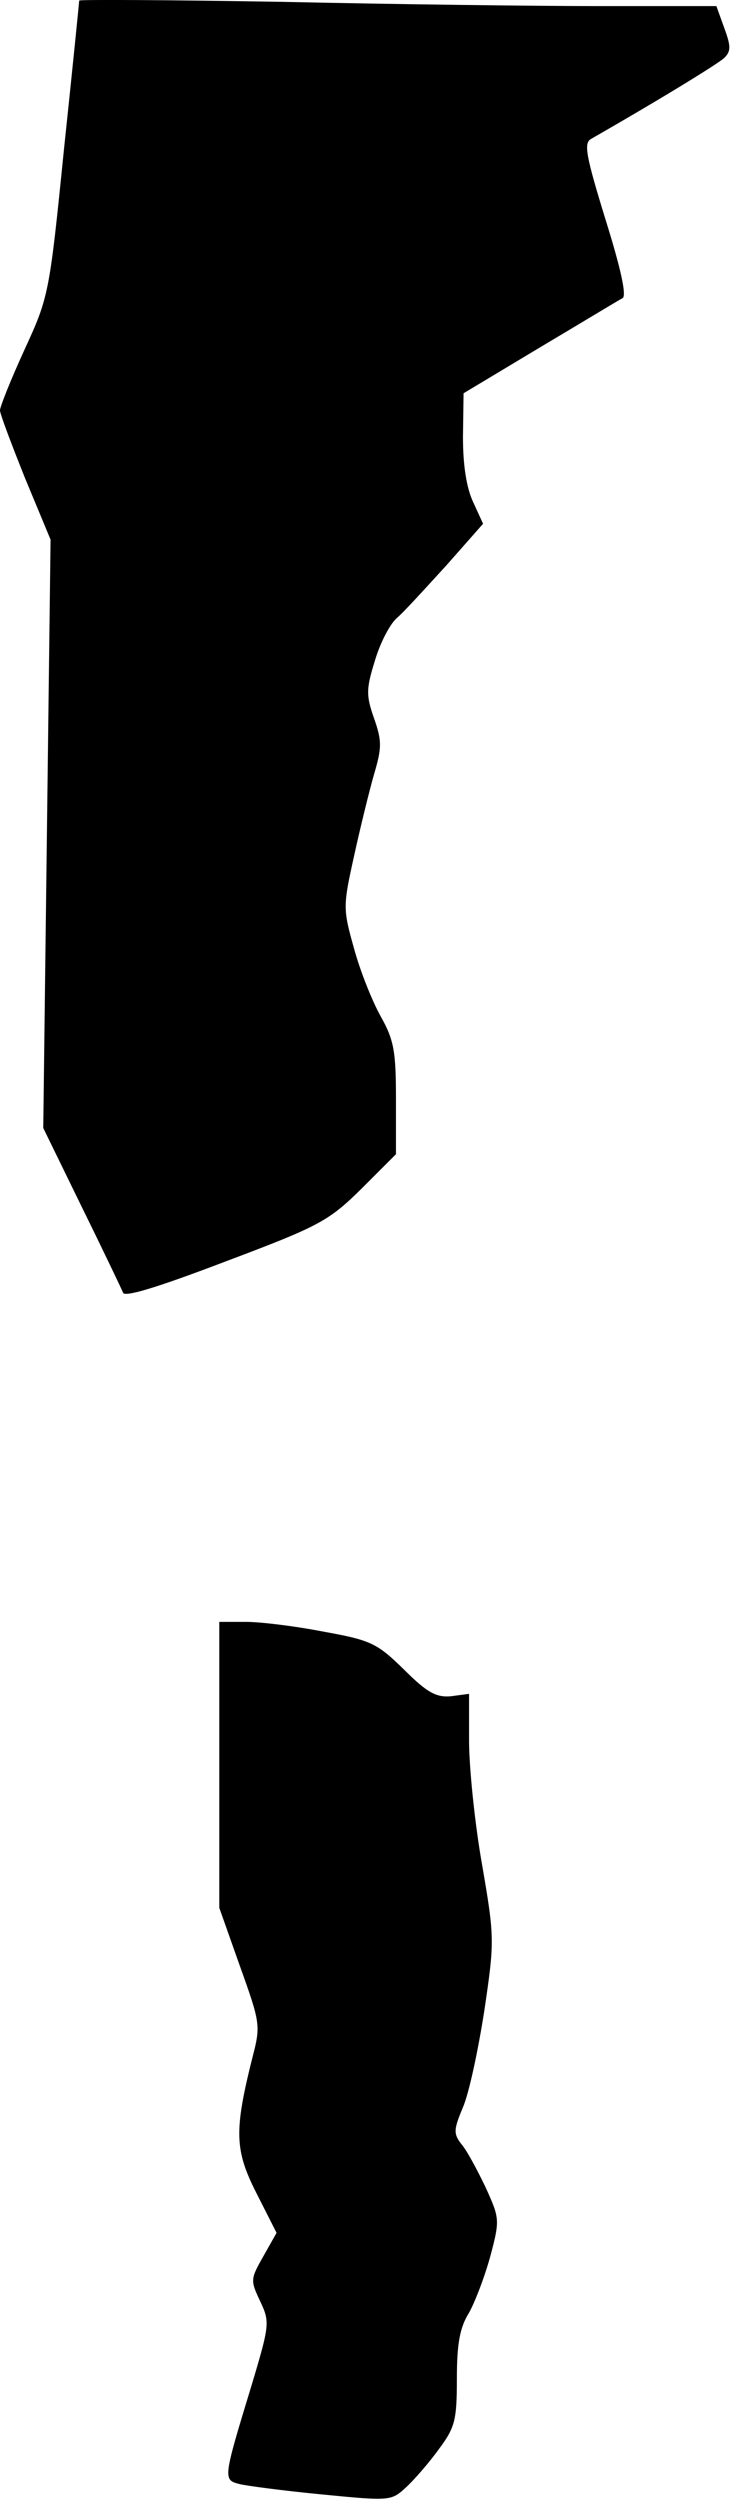 <?xml version="1.0" standalone="no"?>
<!DOCTYPE svg PUBLIC "-//W3C//DTD SVG 20010904//EN"
 "http://www.w3.org/TR/2001/REC-SVG-20010904/DTD/svg10.dtd">
<svg version="1.0" xmlns="http://www.w3.org/2000/svg"
 width="120pt" height="410pt" viewBox="0 0 120 410"
 preserveAspectRatio="xMidYMid meet">
<g transform="translate(0,410) scale(0.1,-0.1)"
fill="#000000" stroke="none">
<path fill="#000000" stroke="none" d="M130 4099 c0 -2 -11 -112 -25 -244 -24
-238 -25 -242 -65 -329 -22 -48 -40 -93 -40 -99 0 -6 19 -56 41 -111 l42 -101
-6 -483 -6 -482 63 -129 c35 -71 65 -134 68 -141 2 -8 55 8 168 51 154 58 169
66 223 119 l57 57 0 90 c0 78 -3 97 -25 136 -14 25 -34 75 -44 112 -18 64 -18
69 0 150 10 46 25 107 33 135 13 44 13 55 0 92 -13 37 -13 48 1 93 8 28 24 60
36 71 12 10 48 50 82 87 l60 68 -16 35 c-11 23 -17 60 -17 107 l1 72 125 75
c69 41 130 78 136 81 7 4 -3 49 -28 129 -32 104 -36 125 -24 132 117 67 208
123 219 133 11 11 11 19 0 49 l-13 36 -191 0 c-106 0 -341 3 -523 7 -183 3
-332 4 -332 2z"/>
<path fill="#000000" stroke="none" d="M360 1205 l0 -234 34 -96 c33 -92 34
-97 21 -147 -31 -123 -30 -154 6 -225 l33 -65 -22 -39 c-21 -37 -21 -39 -5
-73 16 -34 16 -38 -14 -138 -47 -154 -47 -155 -20 -162 12 -3 73 -11 135 -17
113 -11 114 -11 139 12 14 13 39 42 54 63 26 35 29 47 29 115 0 58 5 84 20
108 10 18 26 60 35 93 16 60 15 62 -8 113 -14 29 -31 61 -40 71 -13 17 -12 24
3 60 10 23 25 94 35 158 17 115 17 120 -4 242 -12 68 -21 159 -21 201 l0 77
-30 -4 c-24 -2 -39 6 -77 44 -44 43 -54 48 -132 62 -46 9 -103 16 -127 16
l-44 0 0 -235z"/>
</g>
</svg>
